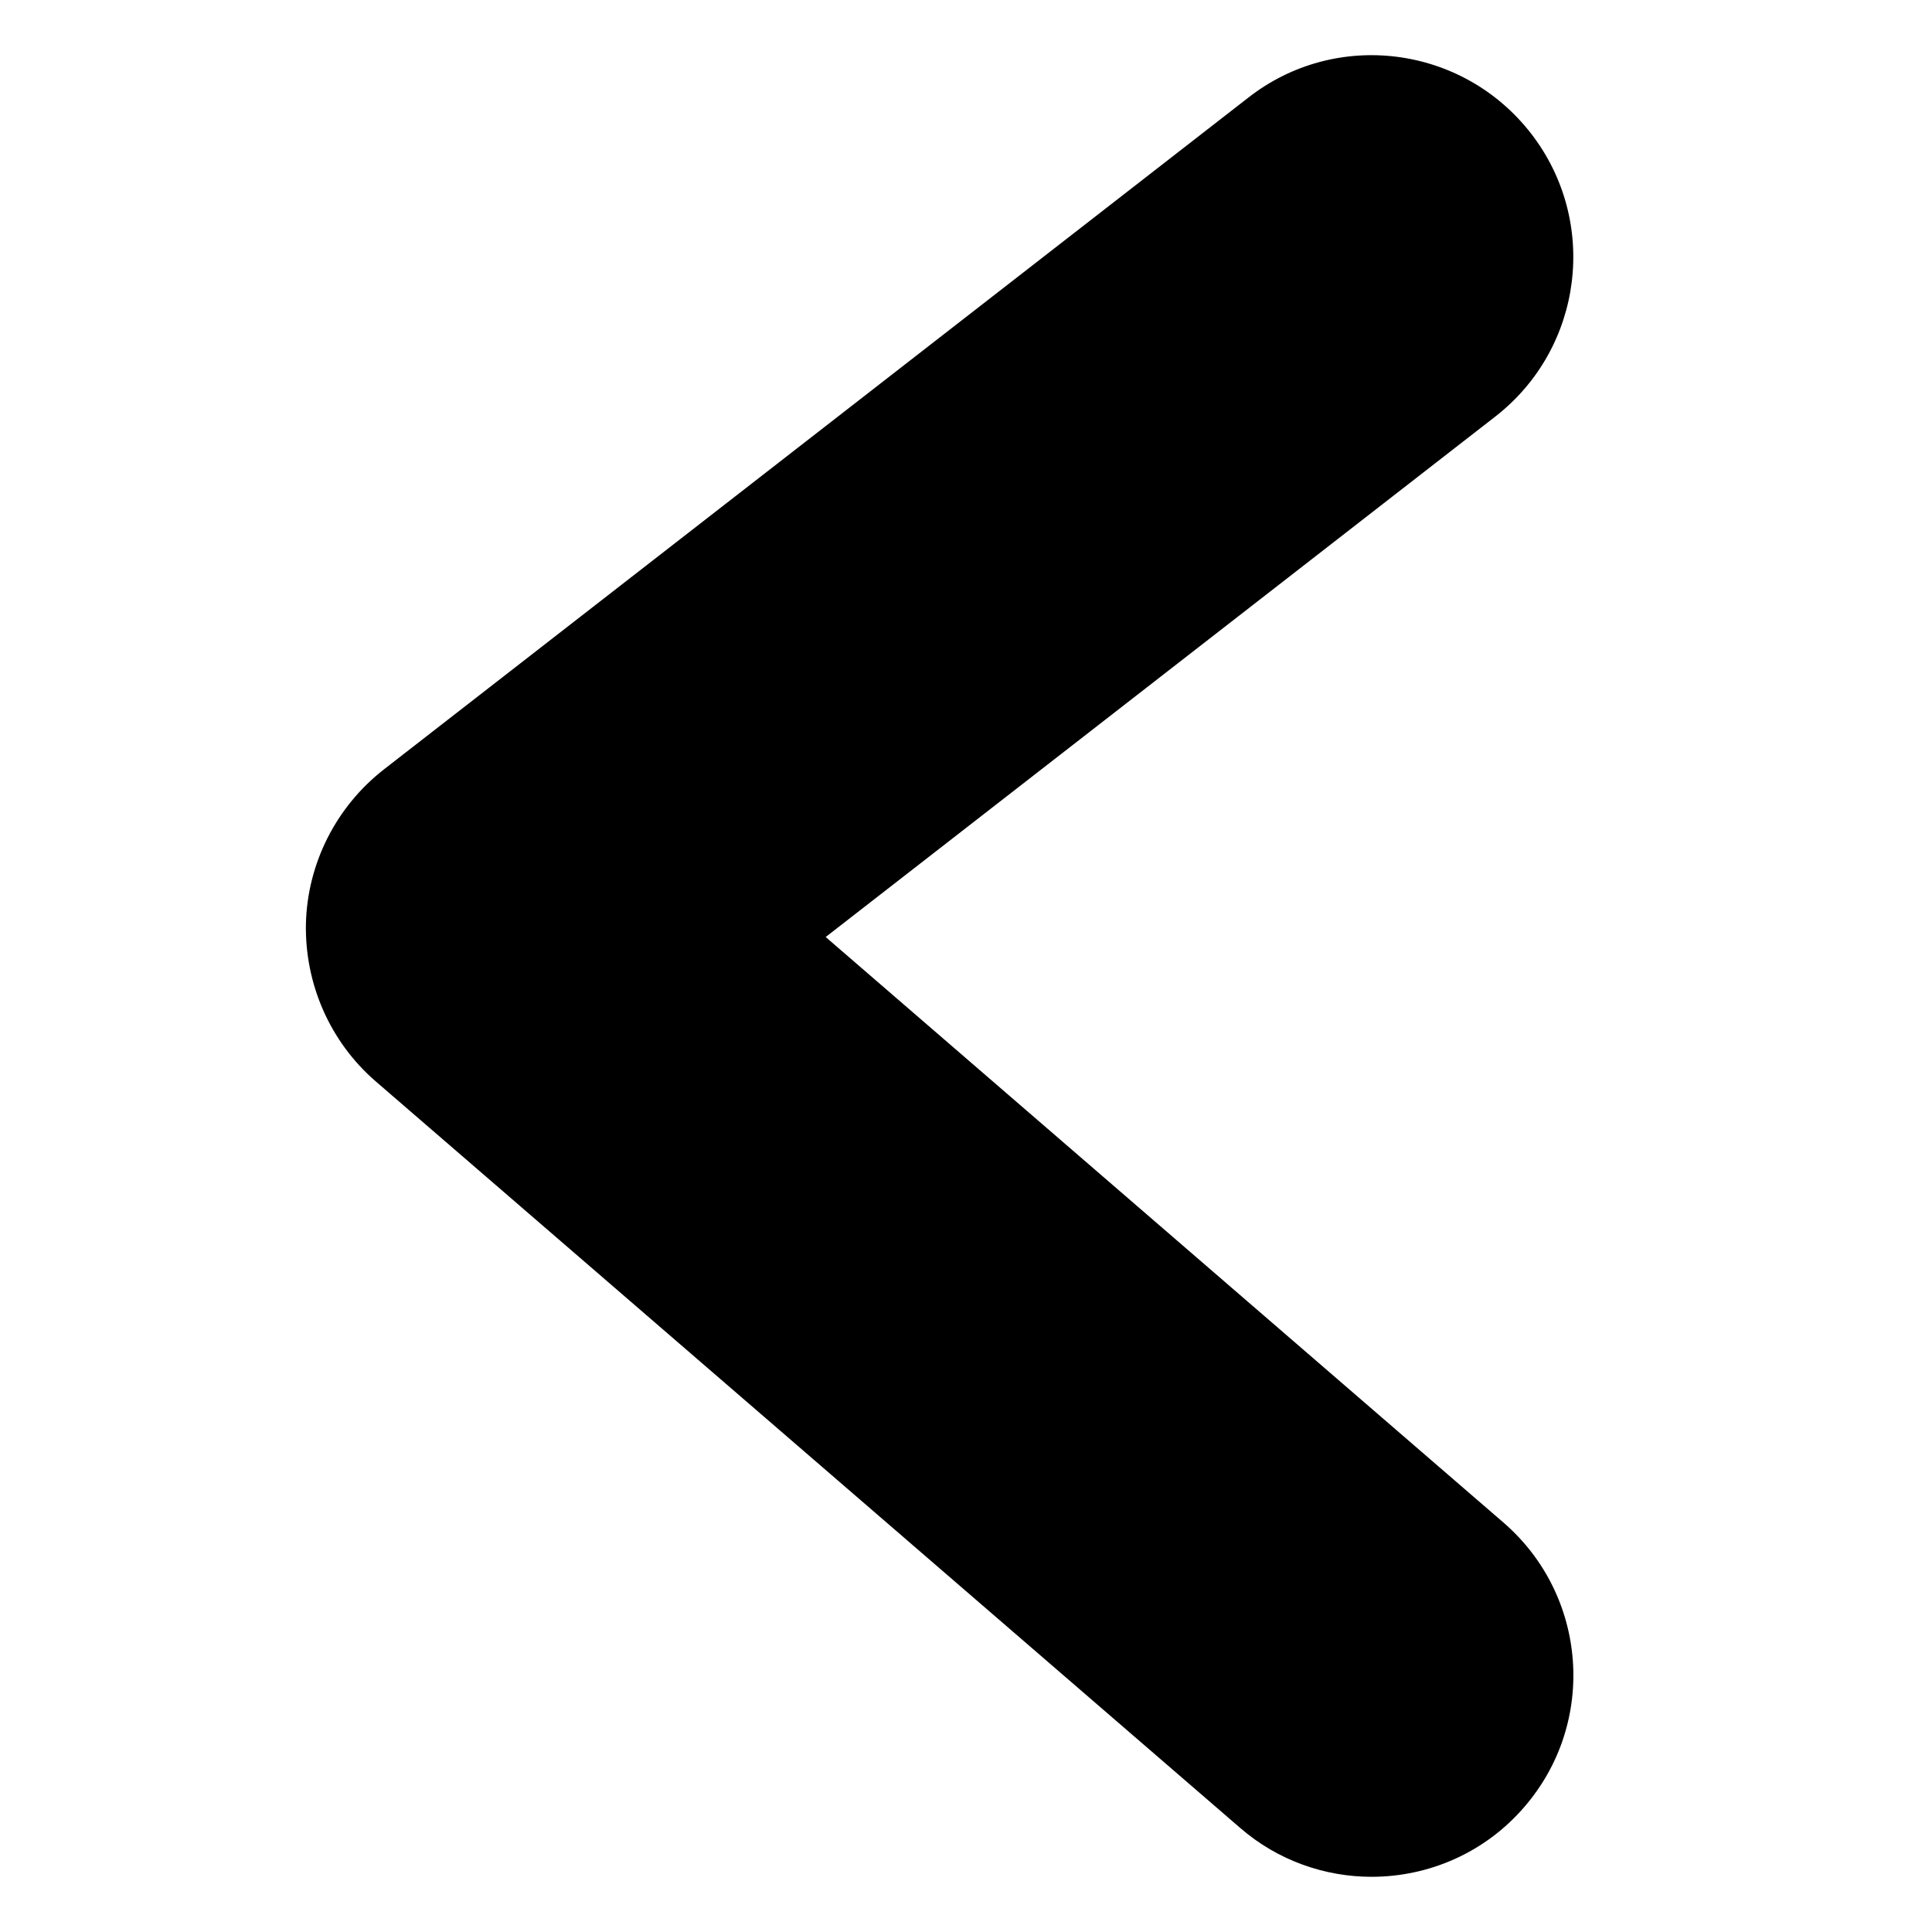 <?xml version="1.0" encoding="utf-8"?>
<!-- Generator: Adobe Illustrator 17.0.0, SVG Export Plug-In . SVG Version: 6.00 Build 0)  -->
<!DOCTYPE svg PUBLIC "-//W3C//DTD SVG 1.1//EN" "http://www.w3.org/Graphics/SVG/1.1/DTD/svg11.dtd">
<svg version="1.1" id="Layer_1" xmlns="http://www.w3.org/2000/svg" xmlns:xlink="http://www.w3.org/1999/xlink" x="0px" y="0px" viewBox="0 0 35 35" enable-background="new 0 0 35 35" xml:space="preserve">
	<path d="M14.958,16.975l12.135-9.432c1.591-1.241,1.876-3.535,0.642-5.126c-1.242-1.598-3.539-1.891-5.129-0.642L6.954,13.939c-0.863,0.674-1.384,1.698-1.412,2.793c-0.022,1.091,0.435,2.14,1.263,2.857l15.659,13.523C23.148,33.707,24.005,34,24.847,34c1.027,0,2.047-0.428,2.768-1.266c1.32-1.526,1.148-3.831-0.378-5.151L14.958,16.975z"/>
</svg>
